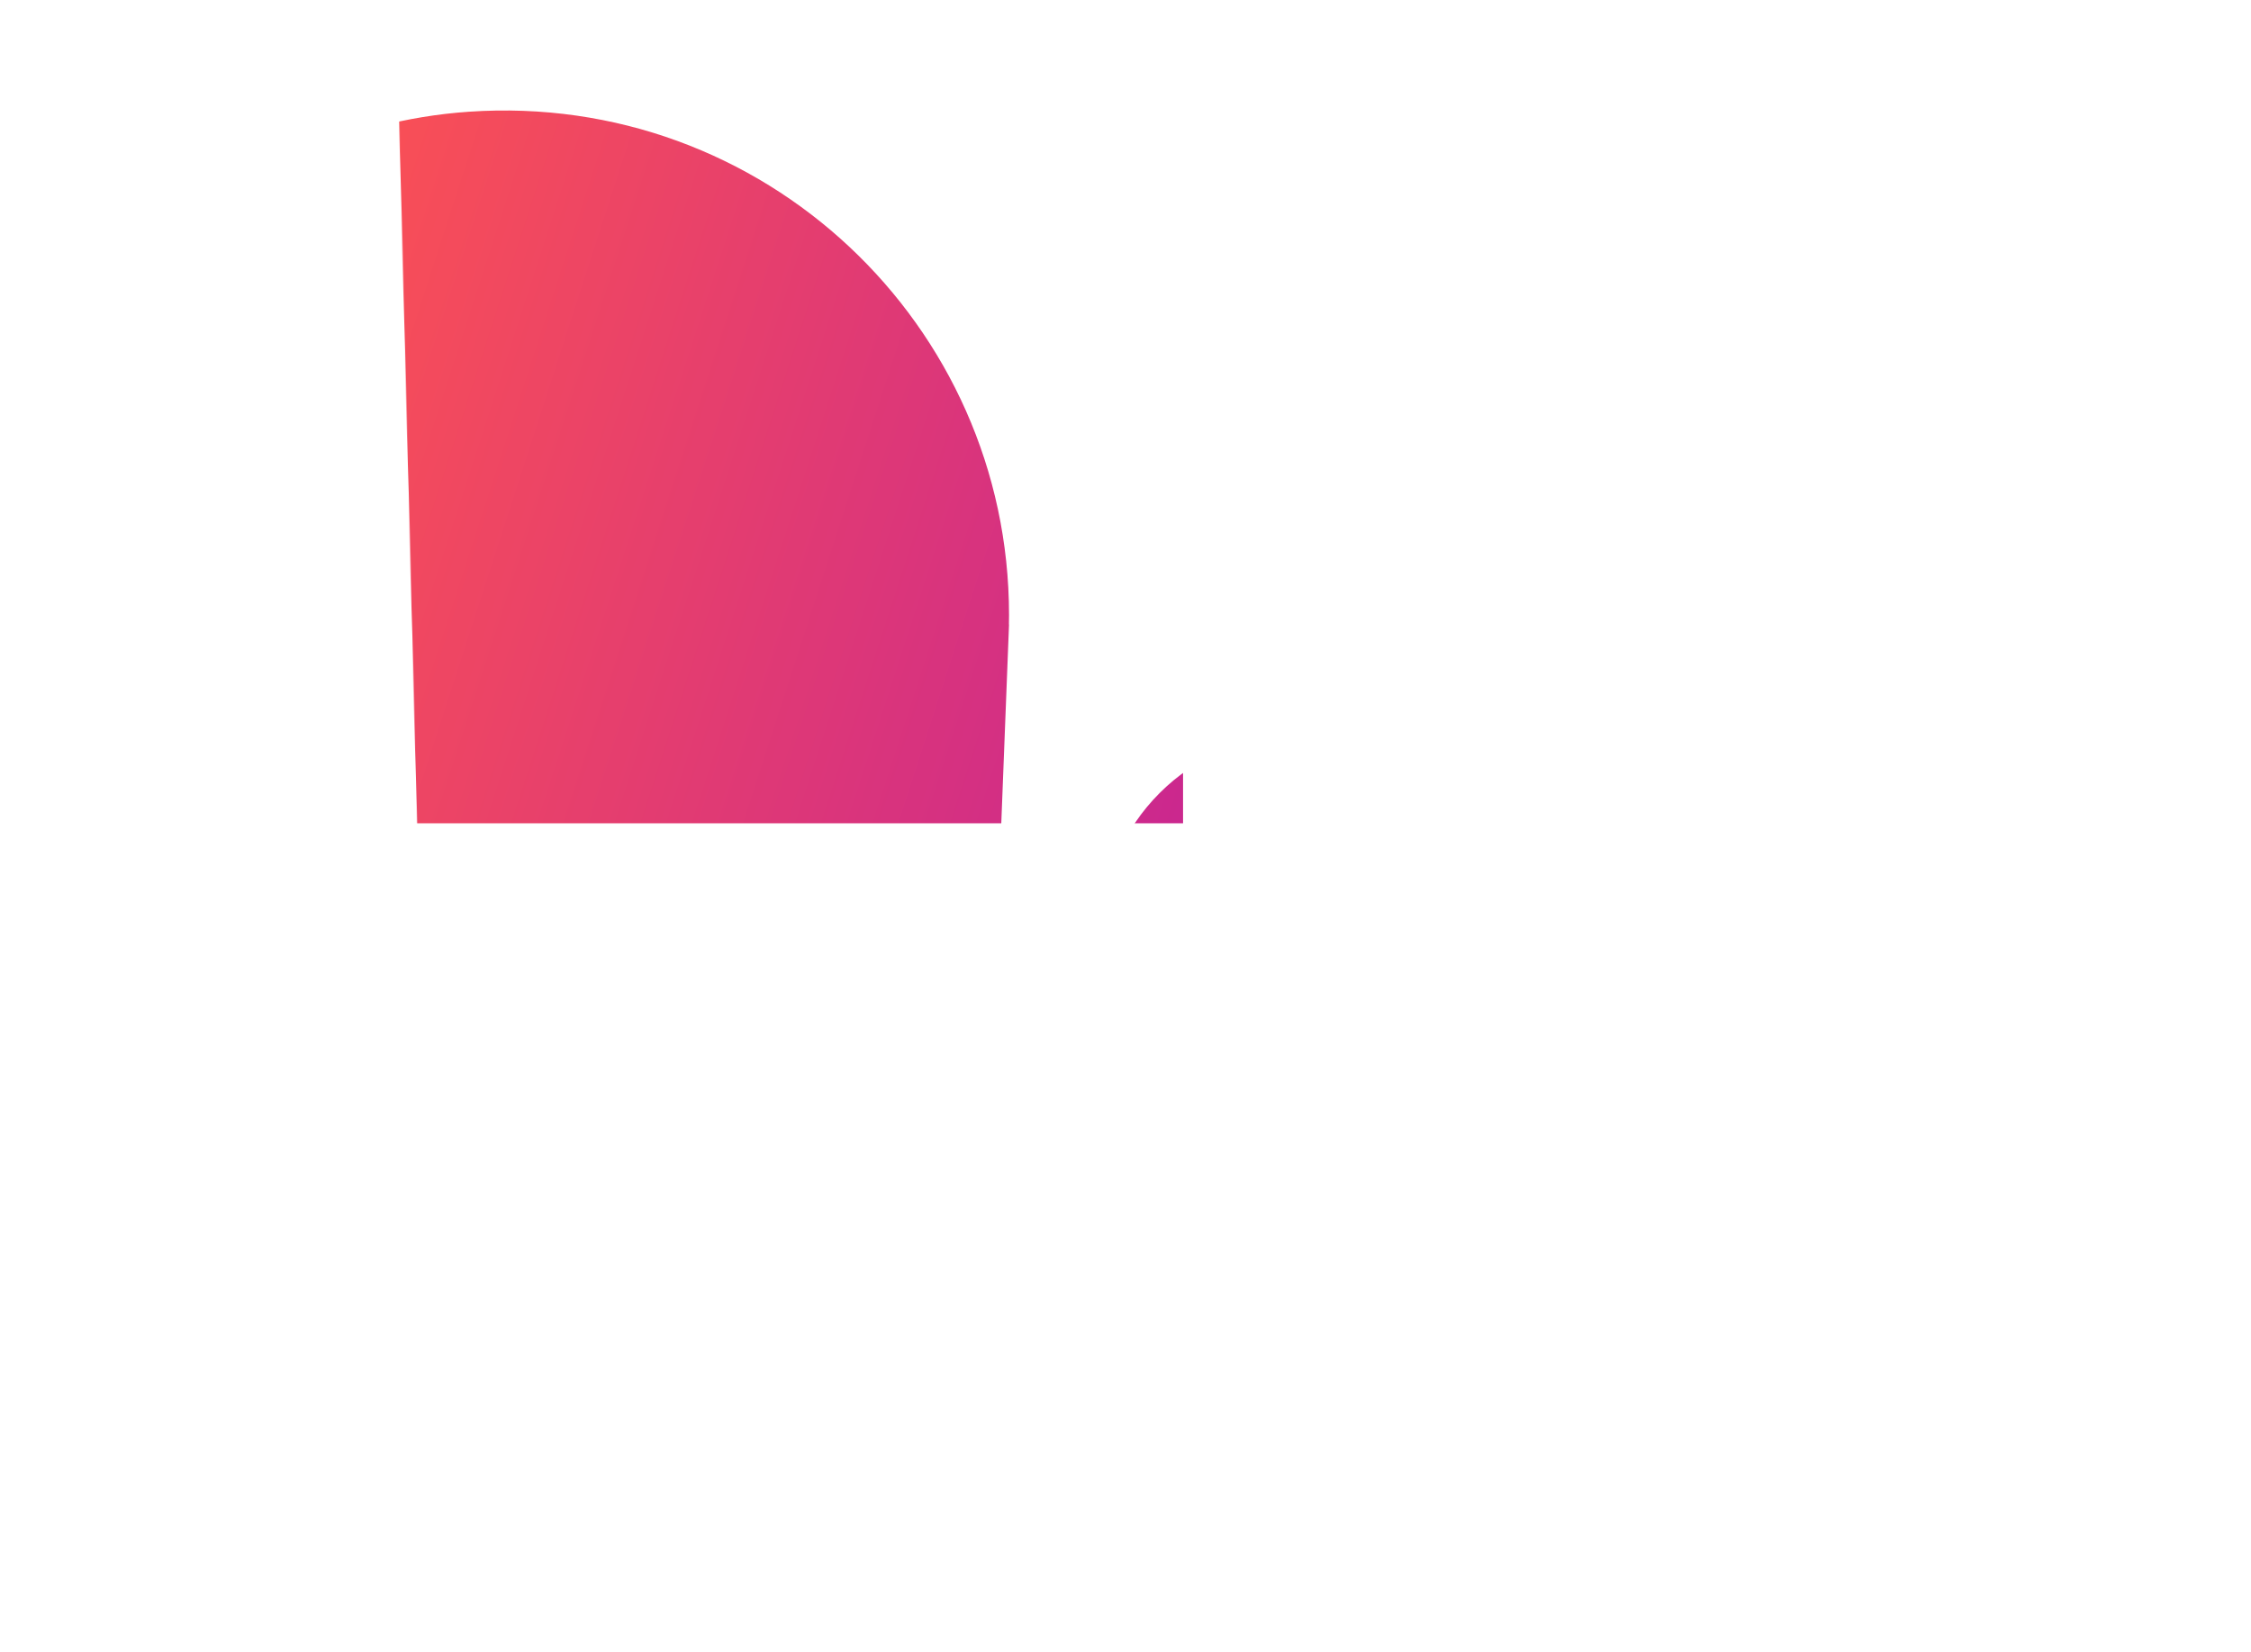 <svg width="3096" height="2272" viewBox="0 0 3096 2272" fill="none" xmlns="http://www.w3.org/2000/svg" xmlns:xlink="http://www.w3.org/1999/xlink">
<mask id="mask_0_65_2416" style="mask-type:alpha" maskUnits="userSpaceOnUse" x="519.076" y="0.431" width="1107.984" height="1132.15">
<path d="M2522.543,1781.56C2520.917,1825.232 2524.171,1868.904 2531.837,1911.182C2554.129,2034.764 2615.009,2149.524 2707.229,2237.564L546.889,2182.484L601.83,27.604L1453.685,49.323C2051.419,8.206 2549.489,481.162 2549.489,1070.268C2549.489,1076.772 2549.269,1083.044 2549.269,1089.548L2549.489,1089.316L2540.897,1310.23L2522.543,1781.56Z" transform="rotate(-2.921 1627.06 1132.582)" fill="#9E028F"/>
</mask>
<g mask="url(#mask_0_65_2416)">
<g style="isolation:isolate">
<path d="M1789.174,1559.858C1940.872,1559.858 2063.9,1436.836 2063.9,1285.146C2063.9,1133.456 1940.872,1010.434 1789.174,1010.434C1637.478,1010.434 1514.452,1133.456 1514.452,1285.146C1514.452,1436.836 1637.478,1559.858 1789.174,1559.858ZM984.066,1784.48C885.298,1784.48 805.276,1864.5 805.276,1963.264C805.276,2062.028 885.298,2142.048 984.066,2142.048C1082.834,2142.048 1162.856,2062.028 1162.856,1963.264C1162.856,1864.5 1082.834,1784.48 984.066,1784.48ZM3094.1,1301.528C3077.1,1095.652 2909.18,929.626 2702.98,914.978C2515.04,901.746 2350.76,1011.222 2282.22,1171.418L2281.76,1172.52C2281.76,1172.52 2281.76,1172.678 2281.6,1172.992L2160.94,1460.78C2102.18,1600.814 1985.766,1708.714 1841.788,1756.756L1841.63,1756.756C1740.184,1790.466 1627.87,1765.42 1550.524,1691.072C1519.492,1661.3 1494.762,1637.516 1494.762,1637.516C1432.224,1577.816 1390.952,1500.002 1375.83,1416.202C1370.632,1387.534 1368.426,1357.92 1369.528,1328.306L1381.974,1008.7L1387.802,858.9L1387.644,859.058C1387.644,854.648 1387.802,850.394 1387.802,845.984C1387.802,446.516 1050.068,125.809 644.756,153.69C302.456,177.318 25.37,454.708 1.742,796.68C-2.512,857.01 1.112,915.764 11.666,972.156C71.053,1295.07 353.966,1539.696 694.22,1539.696C709.814,1539.696 998.716,1560.488 1111.346,1624.442L1189.164,1668.546C1264.932,1711.548 1323.848,1778.652 1356.454,1859.144L1453.176,2097.47L1453.332,2097.312C1478.064,2197.5 1568.482,2272 1676.544,2272C1749.95,2272 1815.008,2237.66 1857.224,2184.42C1891.88,2140.63 2143.76,1885.922 2143.76,1885.922C2203.78,1825.12 2283.8,1788.418 2369.18,1782.59L2705.66,1759.75C2880.98,1746.046 3026.54,1625.544 3076.94,1463.142C3089.38,1423.448 3096,1381.39 3096,1337.442C3095.52,1325.628 3095.22,1313.656 3094.1,1301.528Z" fill="url(#pf_0_65_2417)"/>
</g>
</g>
<defs>
<linearGradient id="pf_0_65_2417" x1="185.296" y1="922.102" x2="2822.748" y2="1776.247" gradientUnits="userSpaceOnUse">
<stop offset="0" stop-color="#FC5252"/>
<stop offset="0.999" stop-color="#9D00C6"/>
</linearGradient>
</defs>
</svg>

